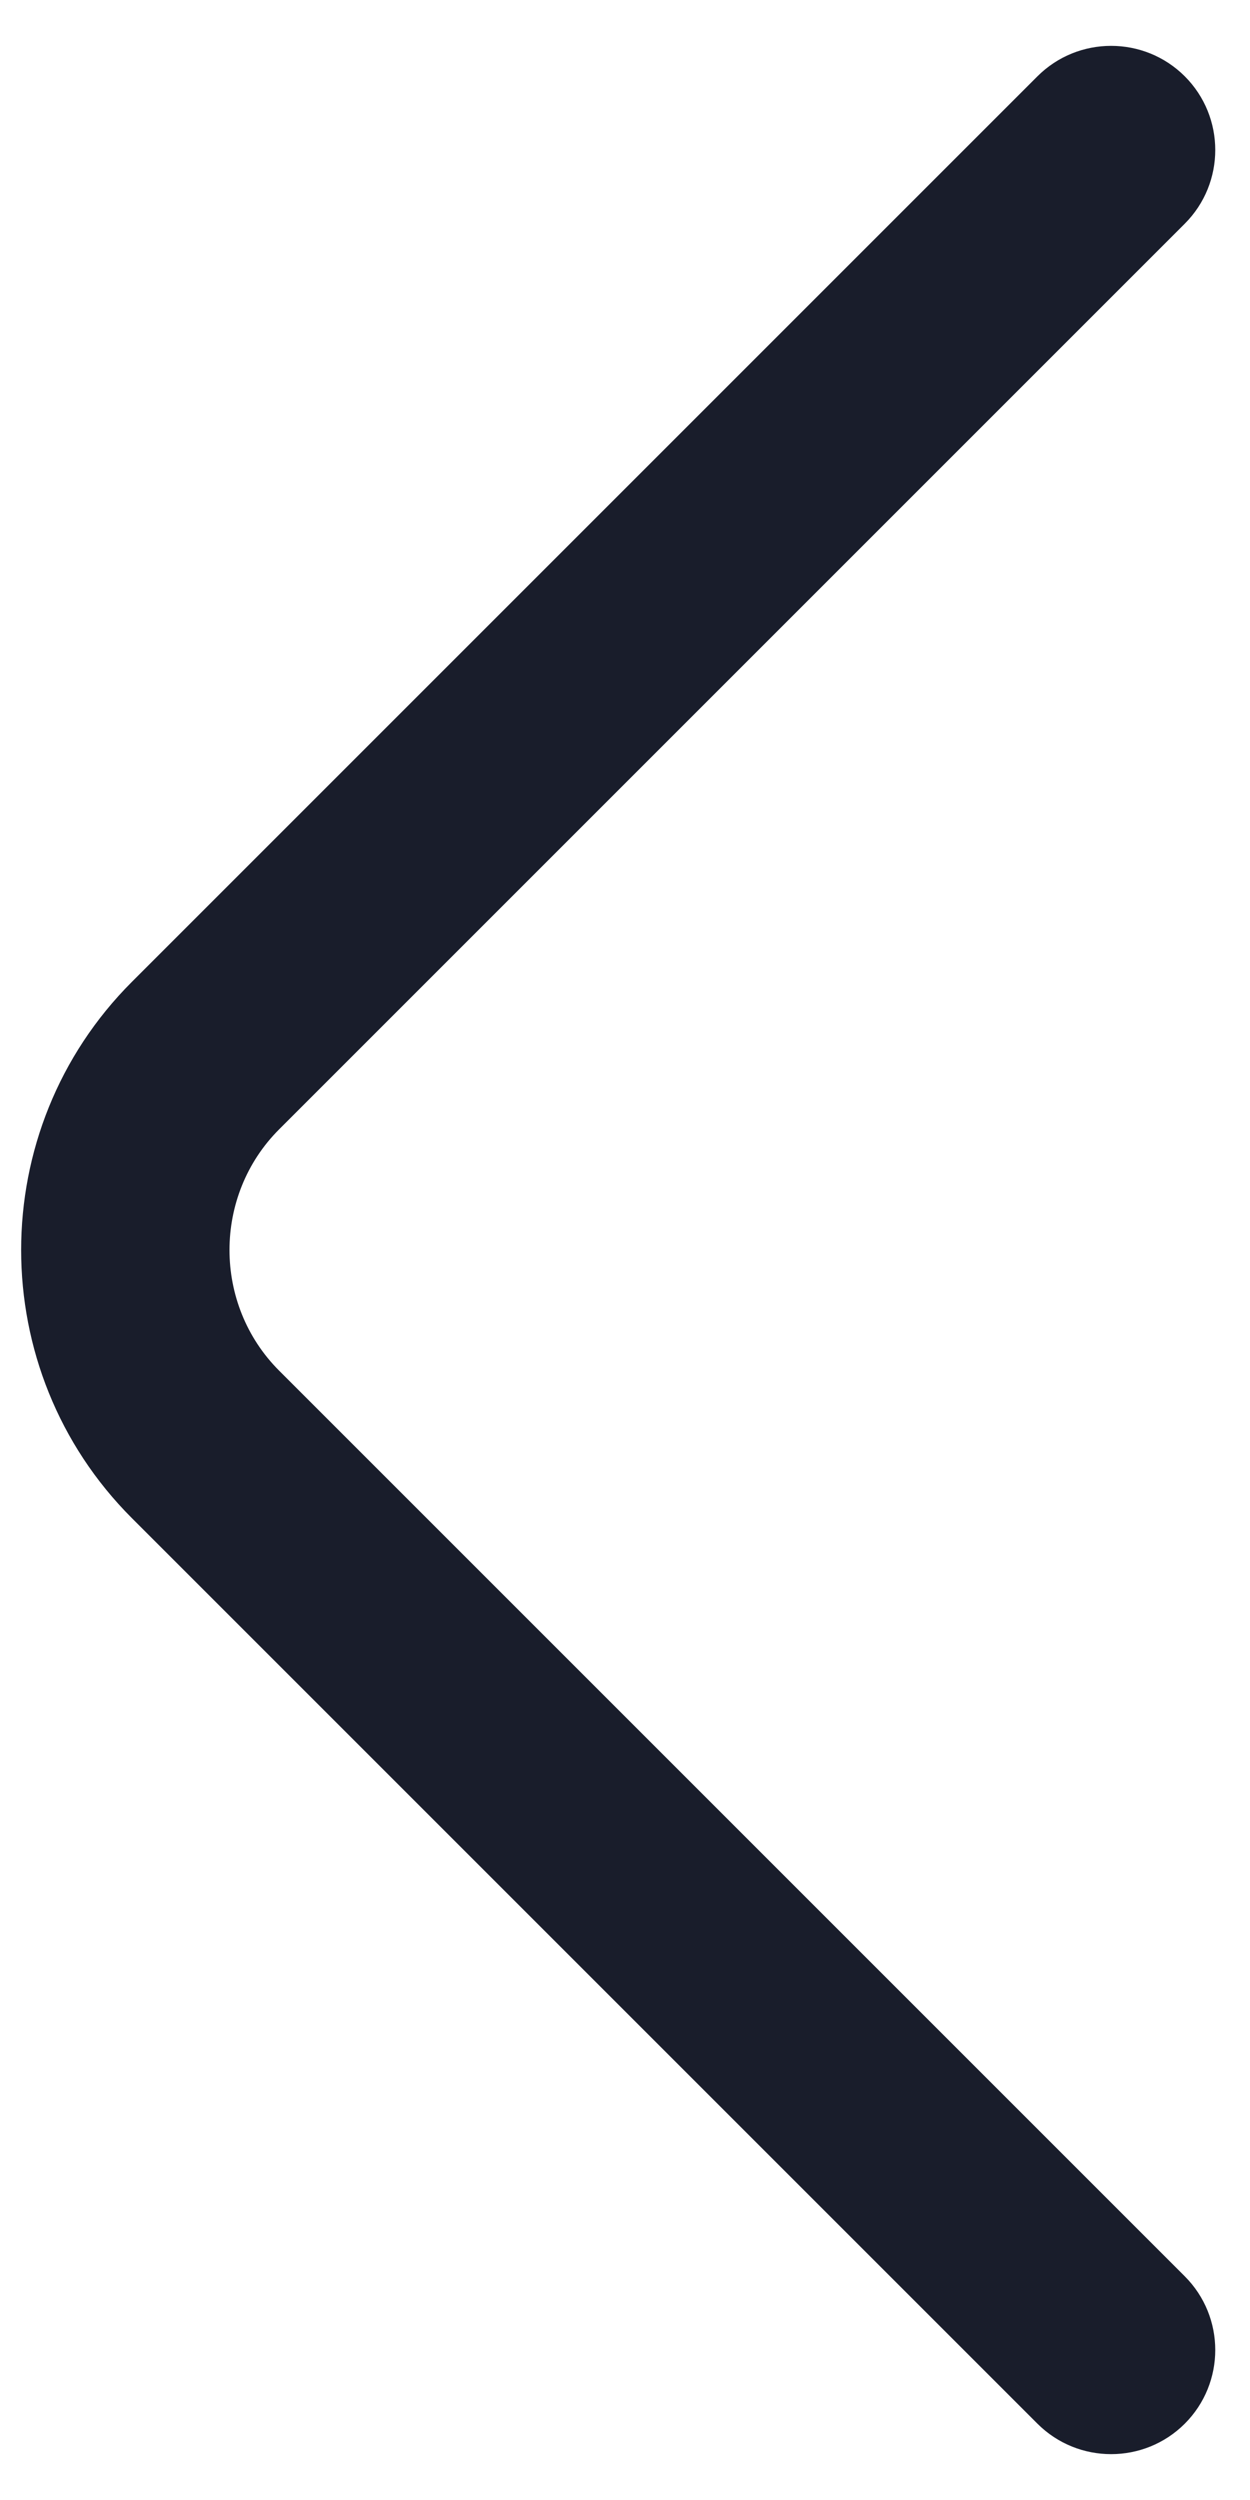 <svg width="18" height="36" viewBox="0 0 18 36" fill="none" xmlns="http://www.w3.org/2000/svg" xmlns:xlink="http://www.w3.org/1999/xlink">
<path d="M14.939,34.901C15.525,35.486 16.475,35.486 17.061,34.901C17.646,34.315 17.646,33.365 17.061,32.779L14.939,34.901ZM2.96,20.8L4.021,19.739L2.96,20.8ZM2.96,15.2L4.021,16.261L2.96,15.2ZM17.061,3.221C17.646,2.635 17.646,1.685 17.061,1.099C16.475,0.514 15.525,0.514 14.939,1.099L17.061,3.221ZM17.061,32.779L4.021,19.739L1.899,21.861L14.939,34.901L17.061,32.779ZM4.021,19.739C3.066,18.785 3.066,17.215 4.021,16.261L1.899,14.139C-0.227,16.265 -0.227,19.735 1.899,21.861L4.021,19.739ZM4.021,16.261L17.061,3.221L14.939,1.099L1.899,14.139L4.021,16.261Z" fill="#191D2B"/>
</svg>
